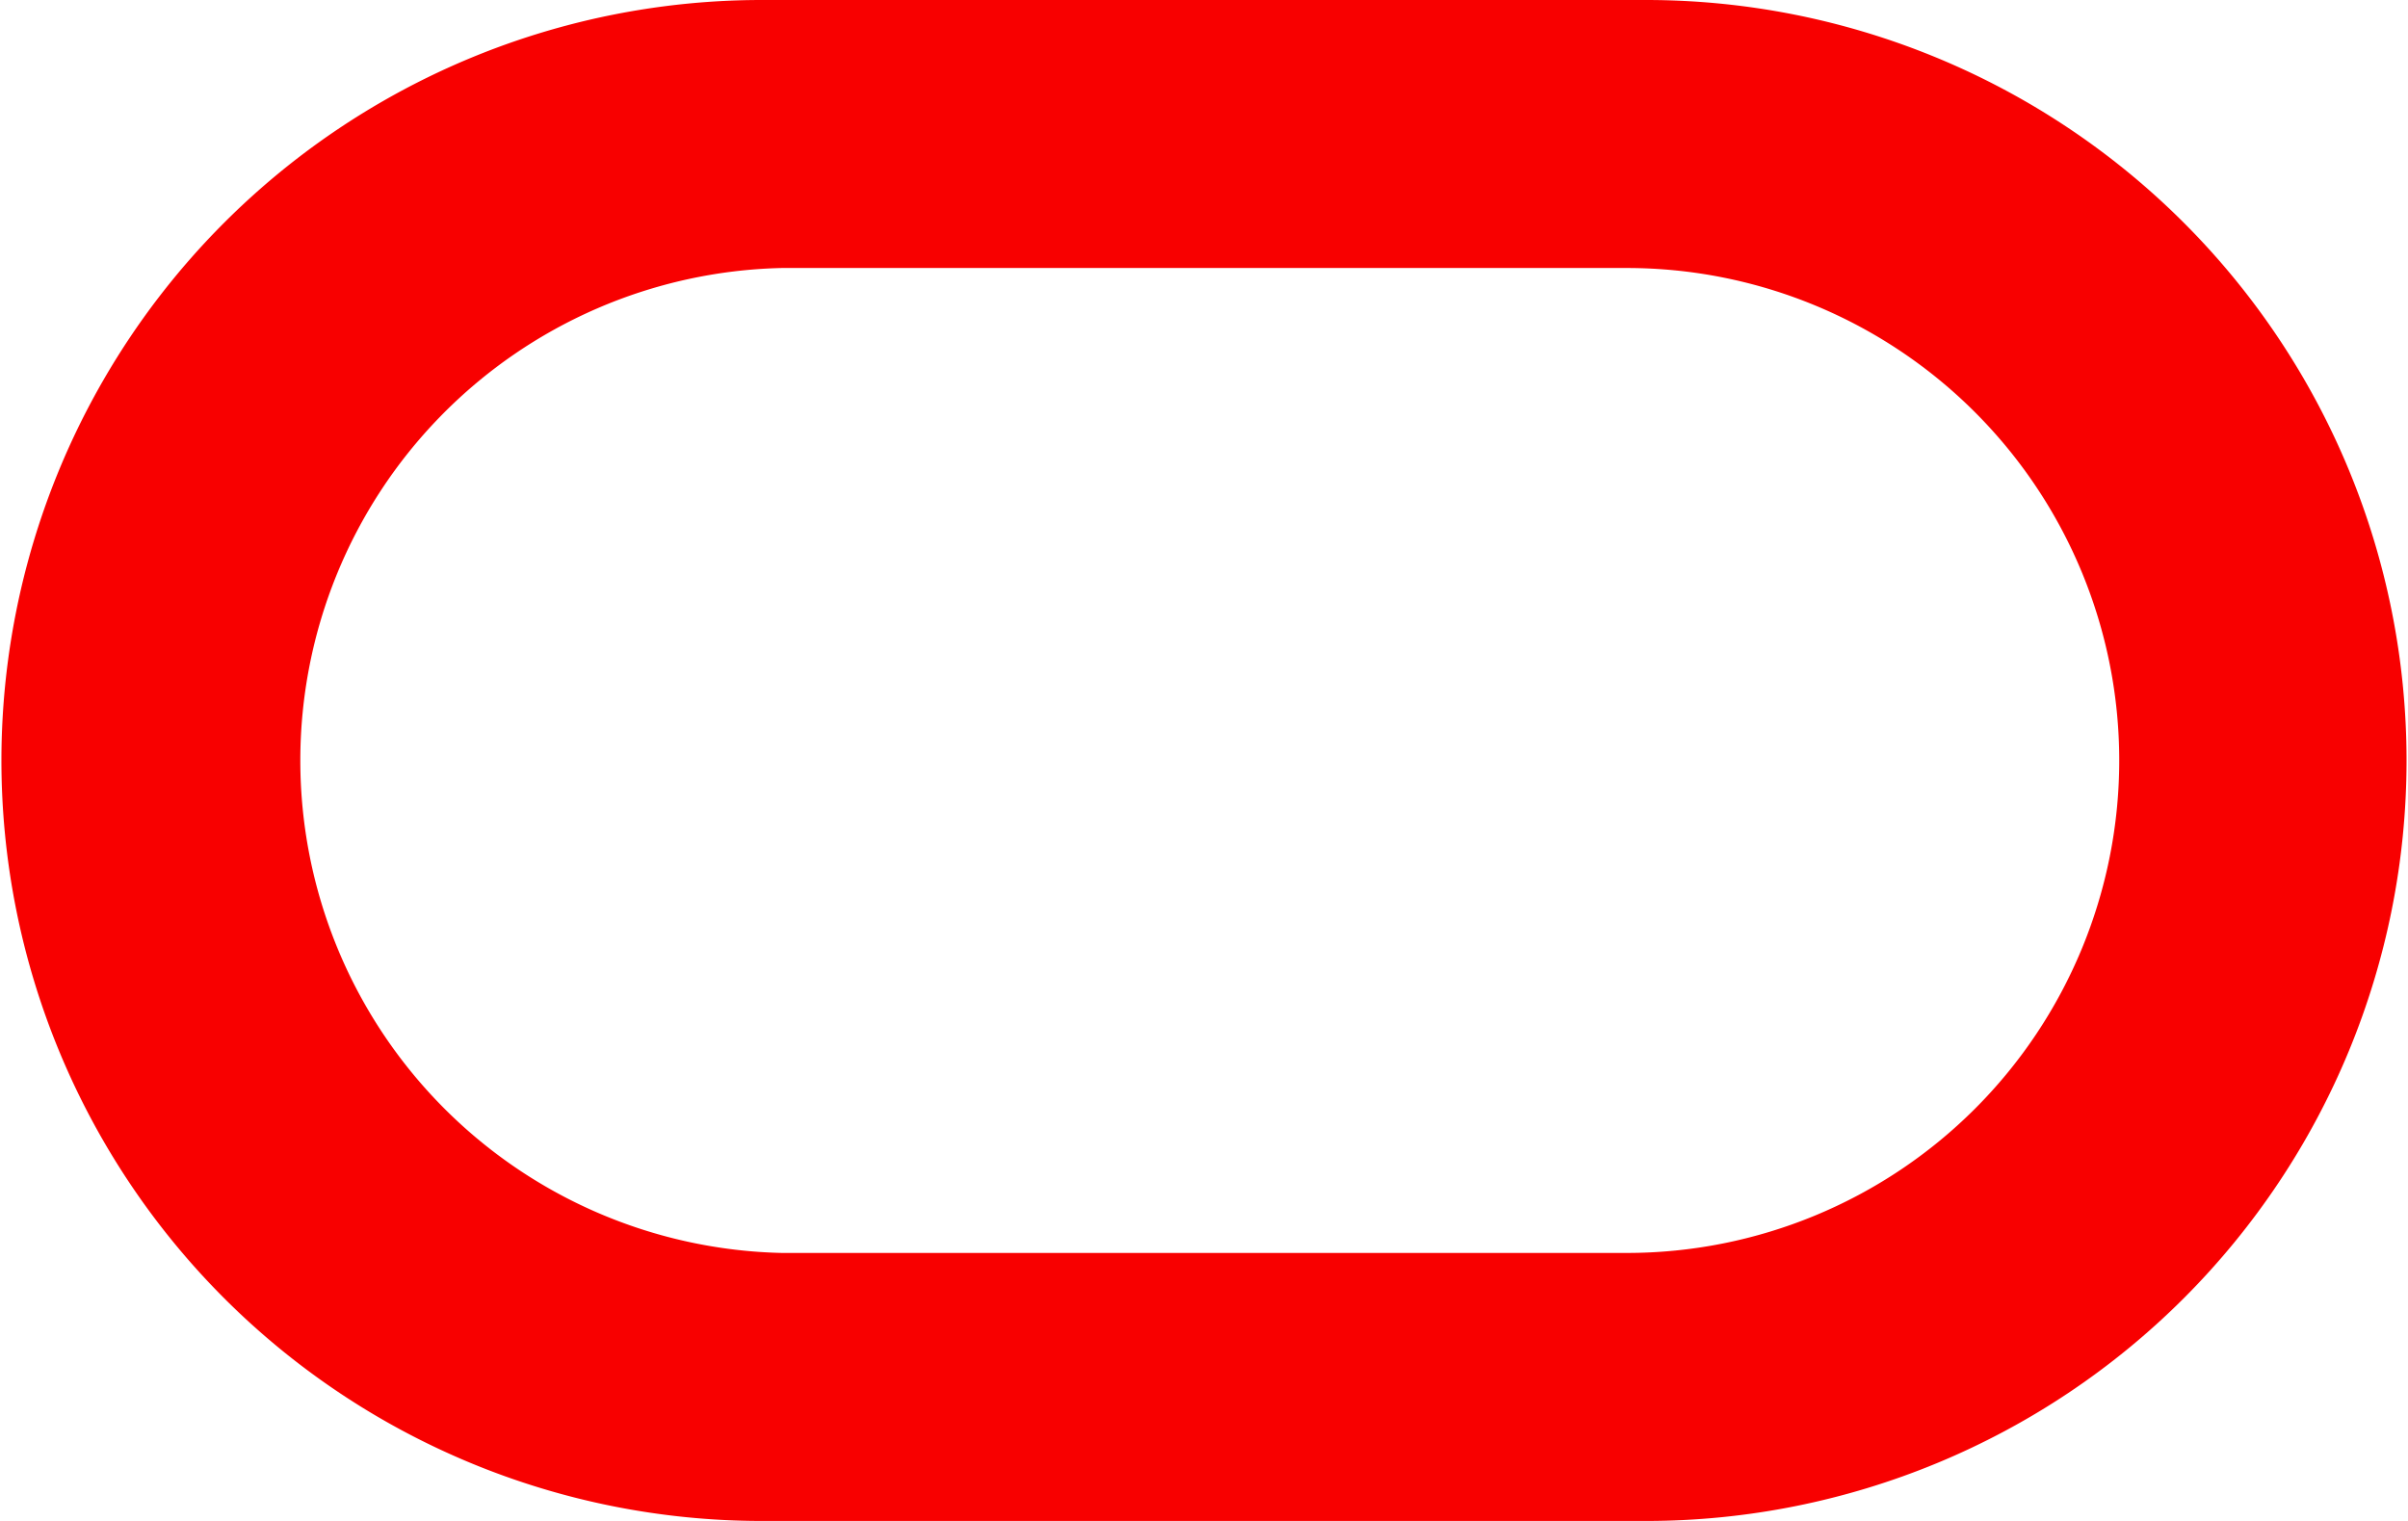 <svg fill="#F80000" role="img" viewBox="0 0 38 24" xmlns="http://www.w3.org/2000/svg"><title>Oracle</title><path d="M25.977 0h-13.948a12 12 0 0 0-0.013 24h13.961a12 12 0 0 0 0-24z m-0.305 19.771H12.336a7.773 7.773 0 0 1 0-15.542h13.336a7.771 7.771 0 1 1 0 15.542z"/></svg>
